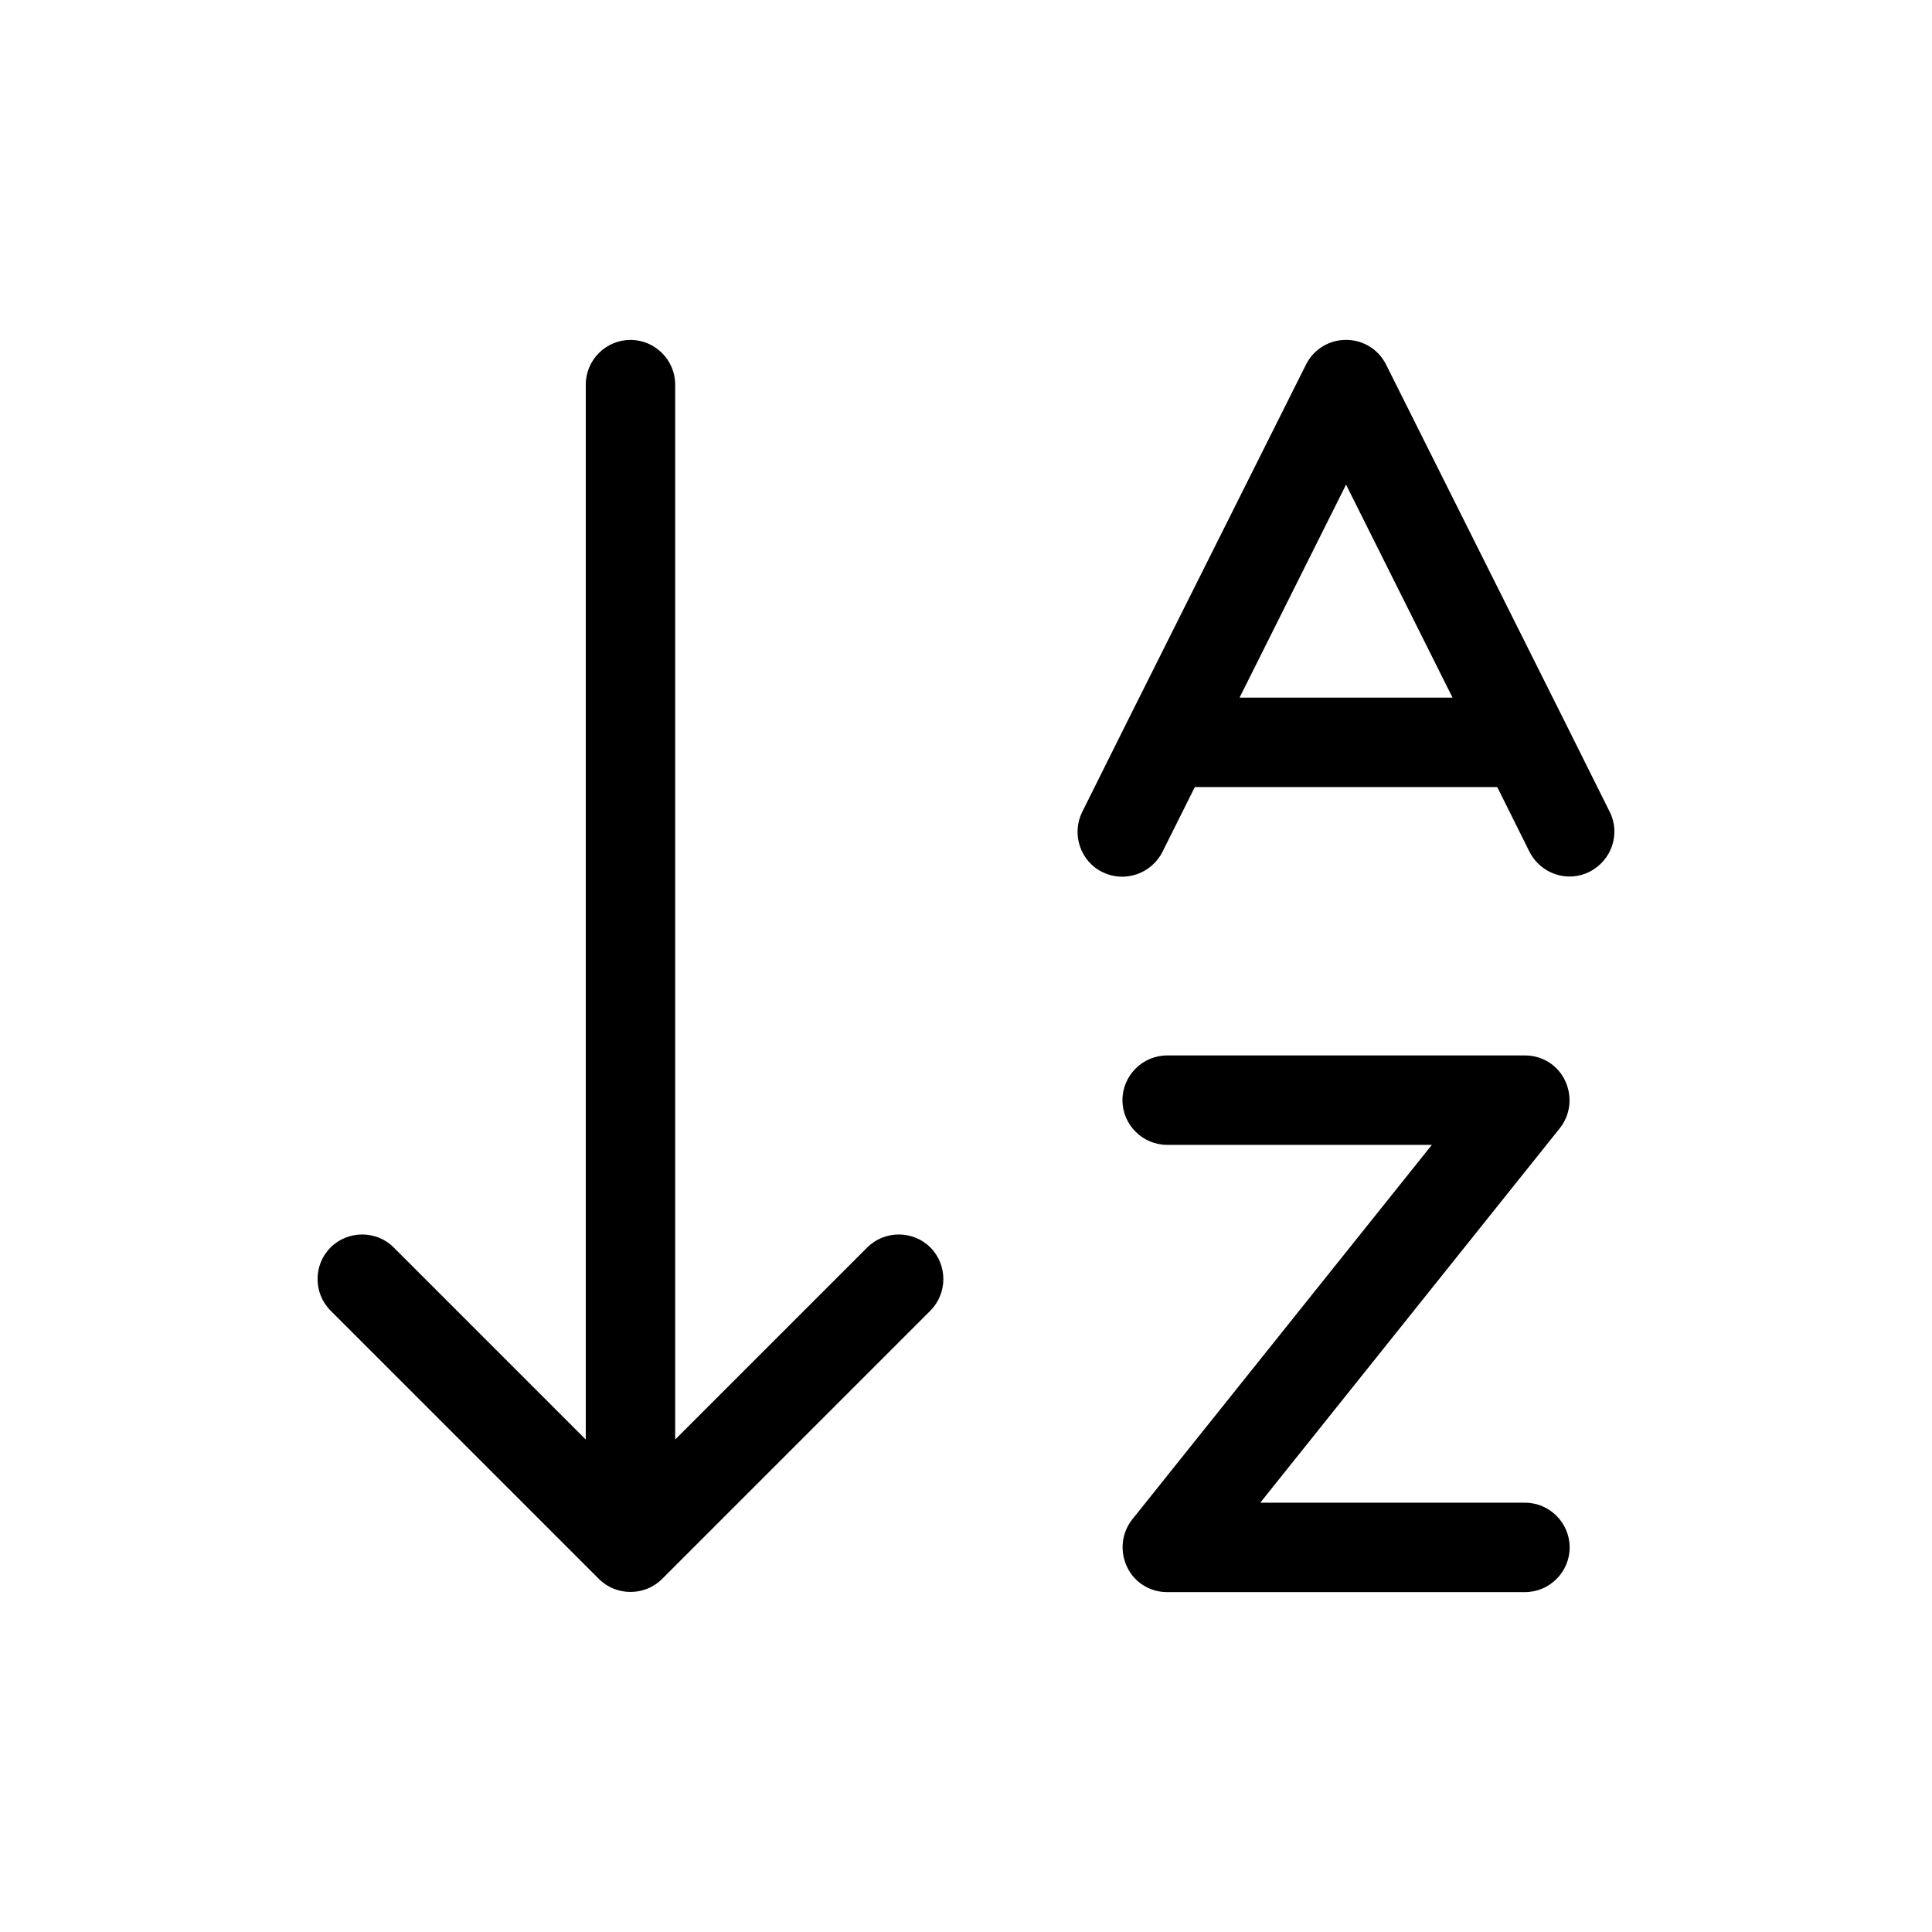 <svg viewBox="0 0 48 48" xmlns="http://www.w3.org/2000/svg"><path d="m23.116 32.562-6.667 6.667c-.43.43-1.139.43-1.569 0l-6.667-6.667c-.431-.431-.431-1.139 0-1.569.431-.43 1.139-.43 1.569 0l4.771 4.771v-26.208c0-.611.5-1.111 1.111-1.111s1.111.5 1.111 1.111v26.208l4.771-4.771c.431-.43 1.139-.43 1.569 0 .43.431.43 1.139 0 1.569zm11.319-23.507 4.438 8.868c.007.014.014.028.021.042l1.097 2.201c.278.549.049 1.215-.5 1.493s-1.215.049-1.493-.5l-.799-1.604h-7.514l-.805 1.611c-.278.549-.945.771-1.493.5-.549-.271-.771-.945-.5-1.493l1.097-2.201c.007-.014.014-.028.021-.042l4.444-8.875c.188-.375.57-.611.993-.611s.805.236.993.611zm-.993 2.986-2.646 5.292h5.292zm-4.444 14.181h8.889c.431 0 .82.243 1 .632.181.389.132.84-.132 1.174l-7.444 9.306h6.576c.611 0 1.111.5 1.111 1.111s-.5 1.111-1.111 1.111h-8.889c-.43 0-.819-.243-1-.632-.18-.389-.132-.84.132-1.174l7.444-9.306h-6.576c-.611 0-1.111-.5-1.111-1.111s.5-1.111 1.111-1.111z"/></svg>